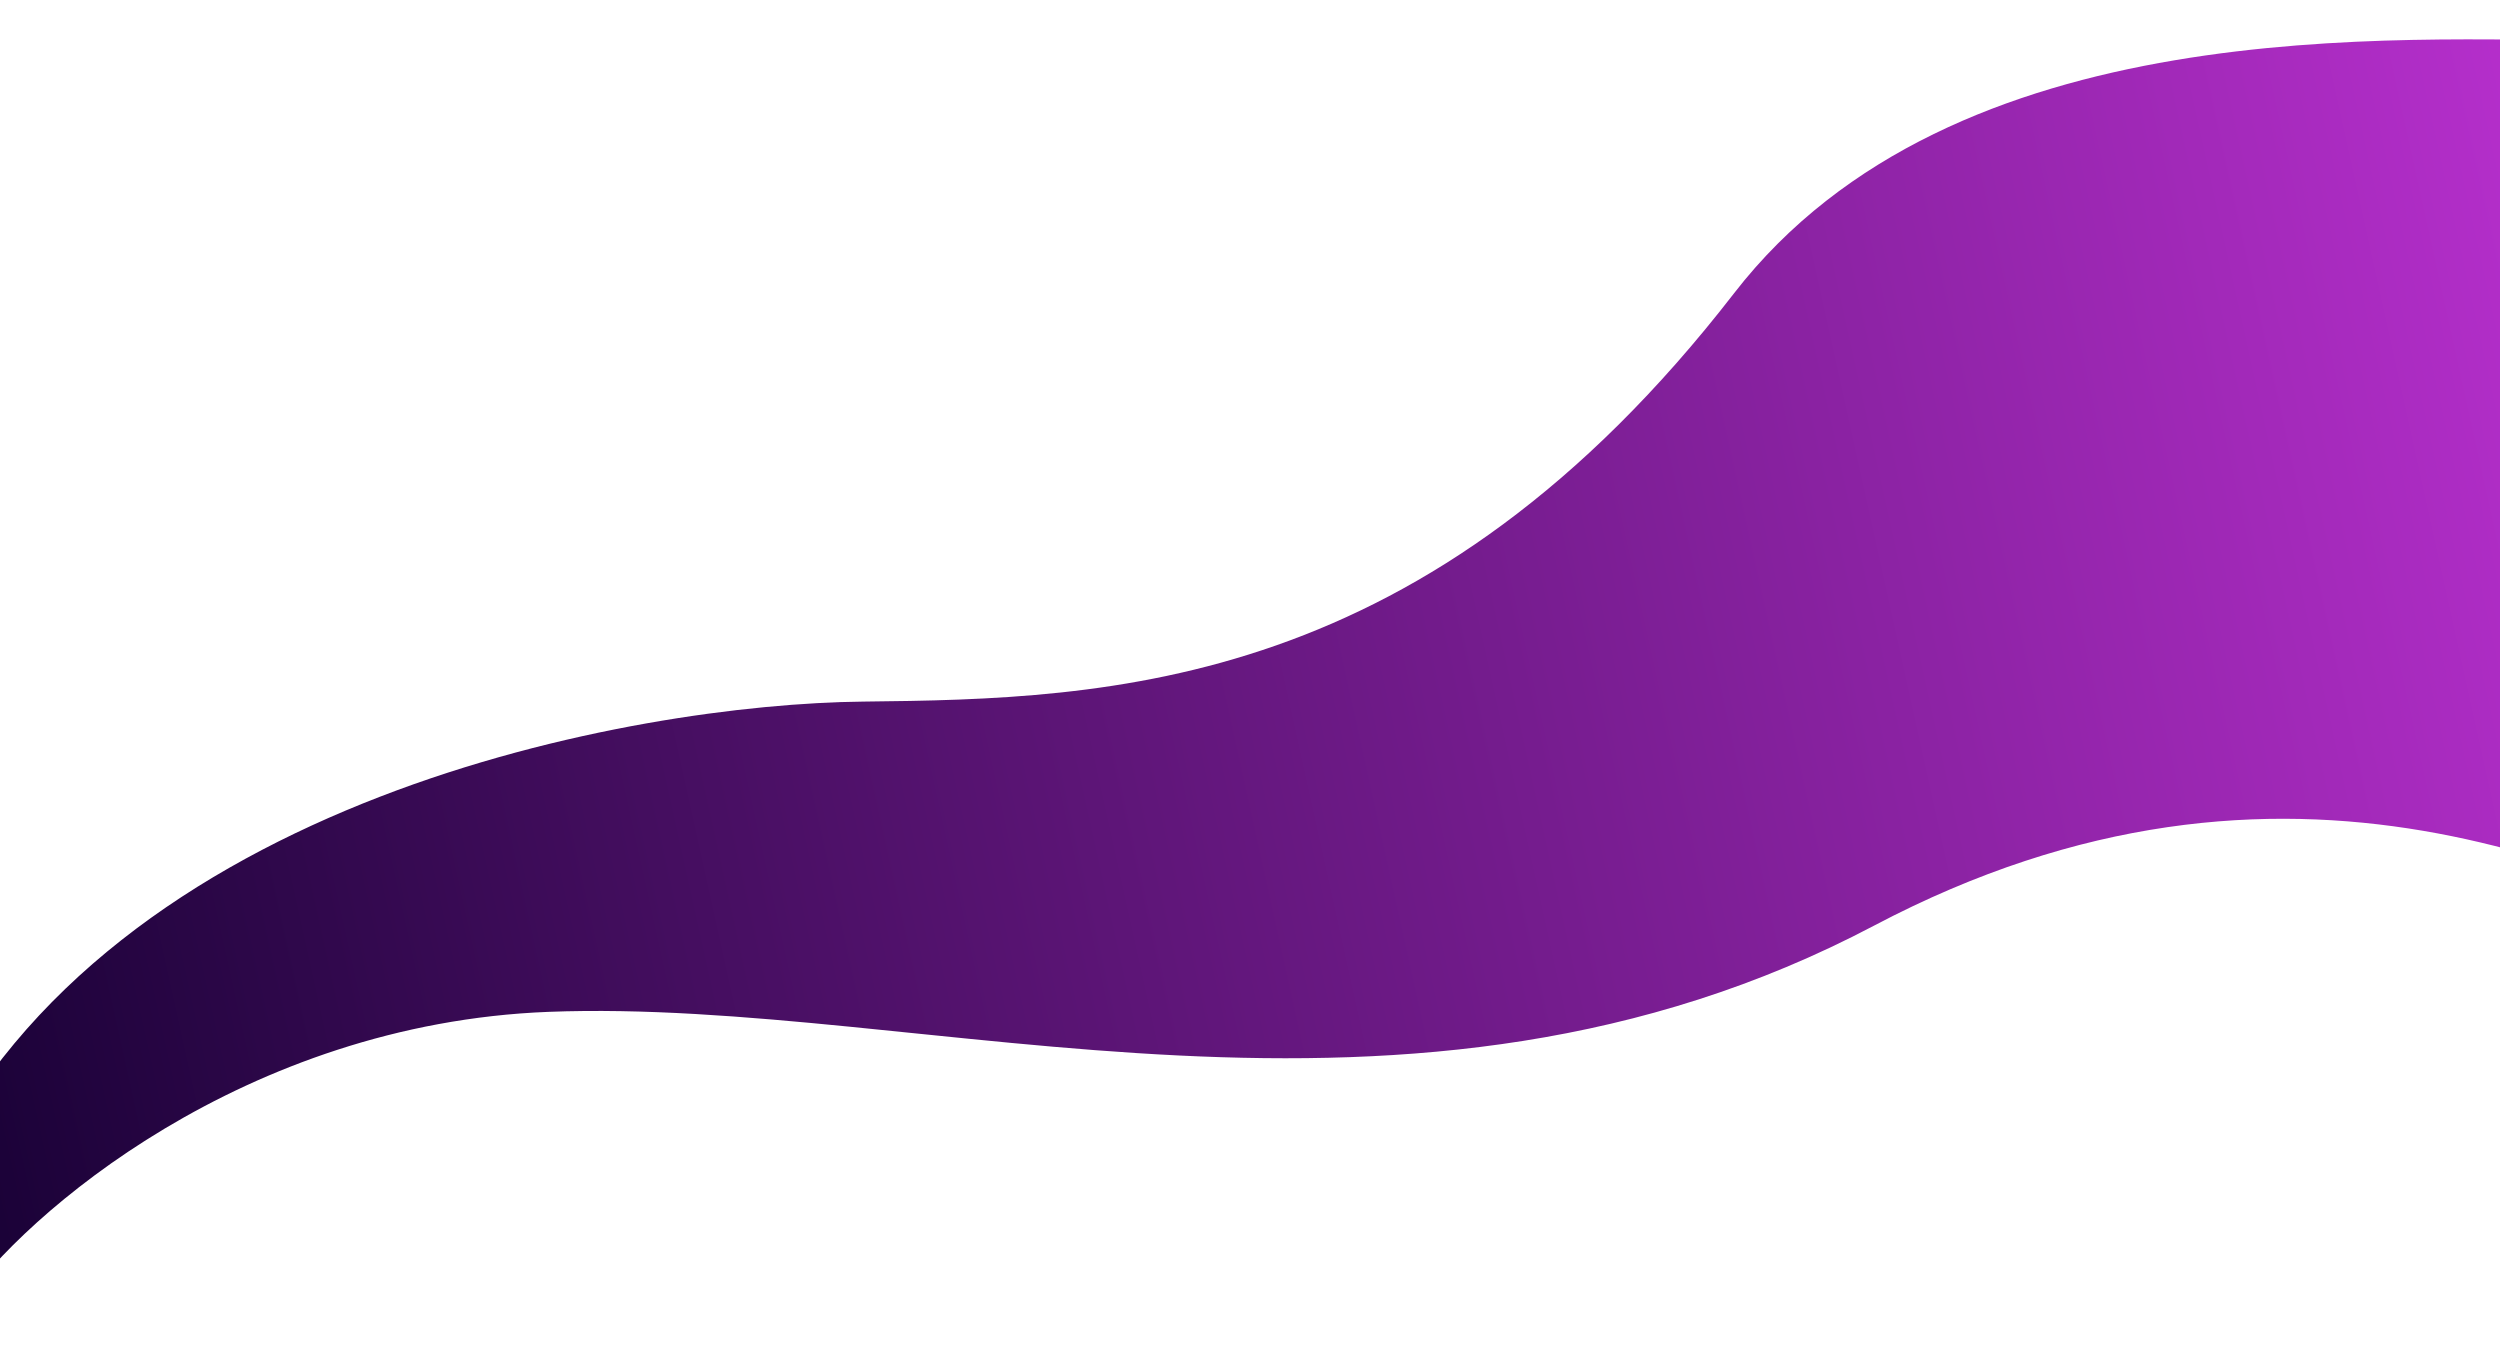 <svg width="1920" height="1033" viewBox="0 0 1920 1033" fill="none" xmlns="http://www.w3.org/2000/svg">
<g filter="url(#filter0_f_1_177)">
<path d="M1999.82 31.164C1842.44 30.712 1500.45 7.293 1331.76 225.227C1095.73 530.162 853.393 536.807 662.653 538.83C487.662 540.686 85.981 612.04 -52.221 899.306L-29.457 1002.27C18.748 932.055 187.97 786.153 421.241 777.102C712.829 765.789 1080.99 899.83 1439.15 710.951C1758.16 542.714 2005.28 673.809 2157.38 743.847L1999.82 31.164Z" fill="url(#paint0_linear_1_177)"/>
</g>
<defs>
<filter id="filter0_f_1_177" x="-82.221" y="0.228" width="2269.6" height="1032.04" filterUnits="userSpaceOnUse" color-interpolation-filters="sRGB">
<feFlood flood-opacity="0" result="BackgroundImageFix"/>
<feBlend mode="normal" in="SourceGraphic" in2="BackgroundImageFix" result="shape"/>
<feGaussianBlur stdDeviation="15" result="effect1_foregroundBlur_1_177"/>
</filter>
<linearGradient id="paint0_linear_1_177" x1="2072.39" y1="359.423" x2="-67.011" y2="832.408" gradientUnits="userSpaceOnUse">
<stop stop-color="#BA30D0"/>
<stop offset="1" stop-color="#180135"/>
</linearGradient>
</defs>
</svg>
